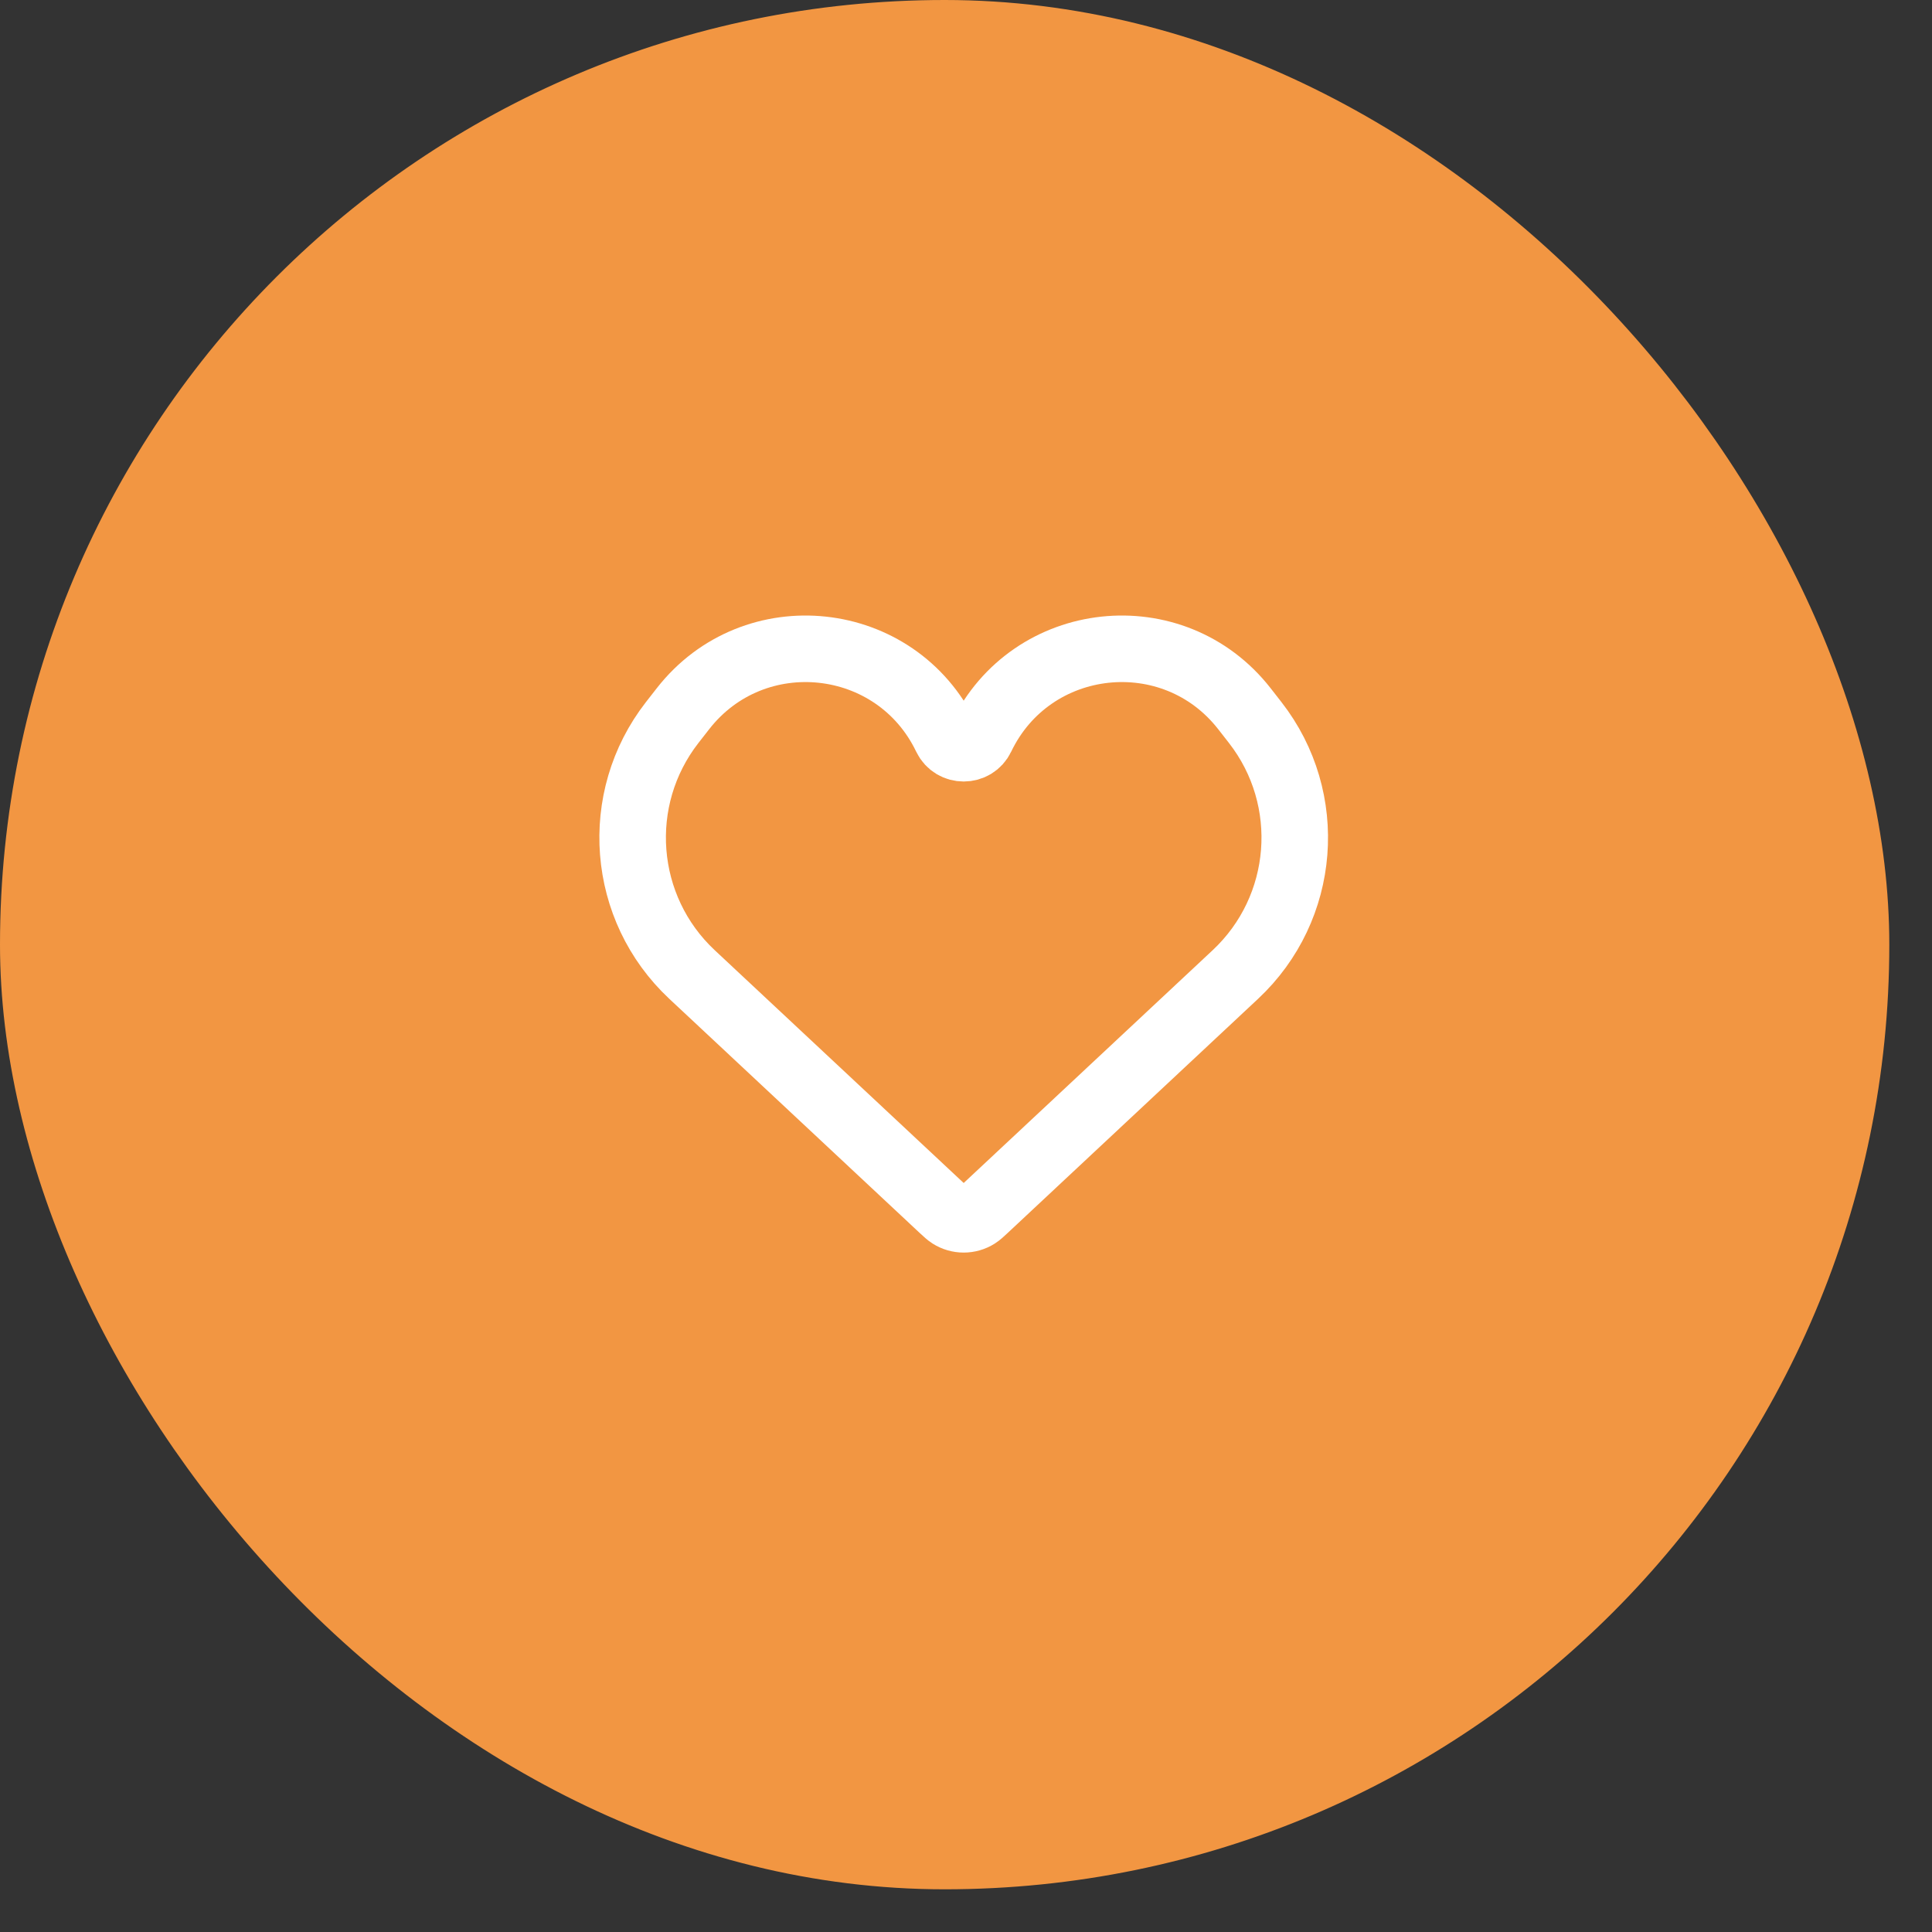 <svg width="41" height="41" viewBox="0 0 41 41" fill="none" xmlns="http://www.w3.org/2000/svg">
<rect x="0" y="0" width="41" height="41" fill="#333333" stroke="none"/>
<rect x="0.5" y="0.5" width="39.094" height="39.094" rx="19.547" fill="#F29642" stroke="#F29642"/>
<path d="M14.686 20.681L19.998 25.648L19.998 25.648C20.084 25.727 20.126 25.767 20.169 25.794C20.341 25.903 20.561 25.903 20.733 25.794C20.776 25.767 20.819 25.727 20.904 25.648L20.904 25.648L26.216 20.681C27.719 19.276 27.902 16.956 26.637 15.333L26.41 15.042C24.901 13.107 21.884 13.432 20.823 15.645C20.674 15.957 20.229 15.957 20.079 15.645C19.018 13.432 16.001 13.107 14.492 15.042L14.265 15.333C13.001 16.956 13.183 19.276 14.686 20.681Z" stroke="white" stroke-width="1.412" stroke-linecap="round" stroke-linejoin="round"/>
</svg>
